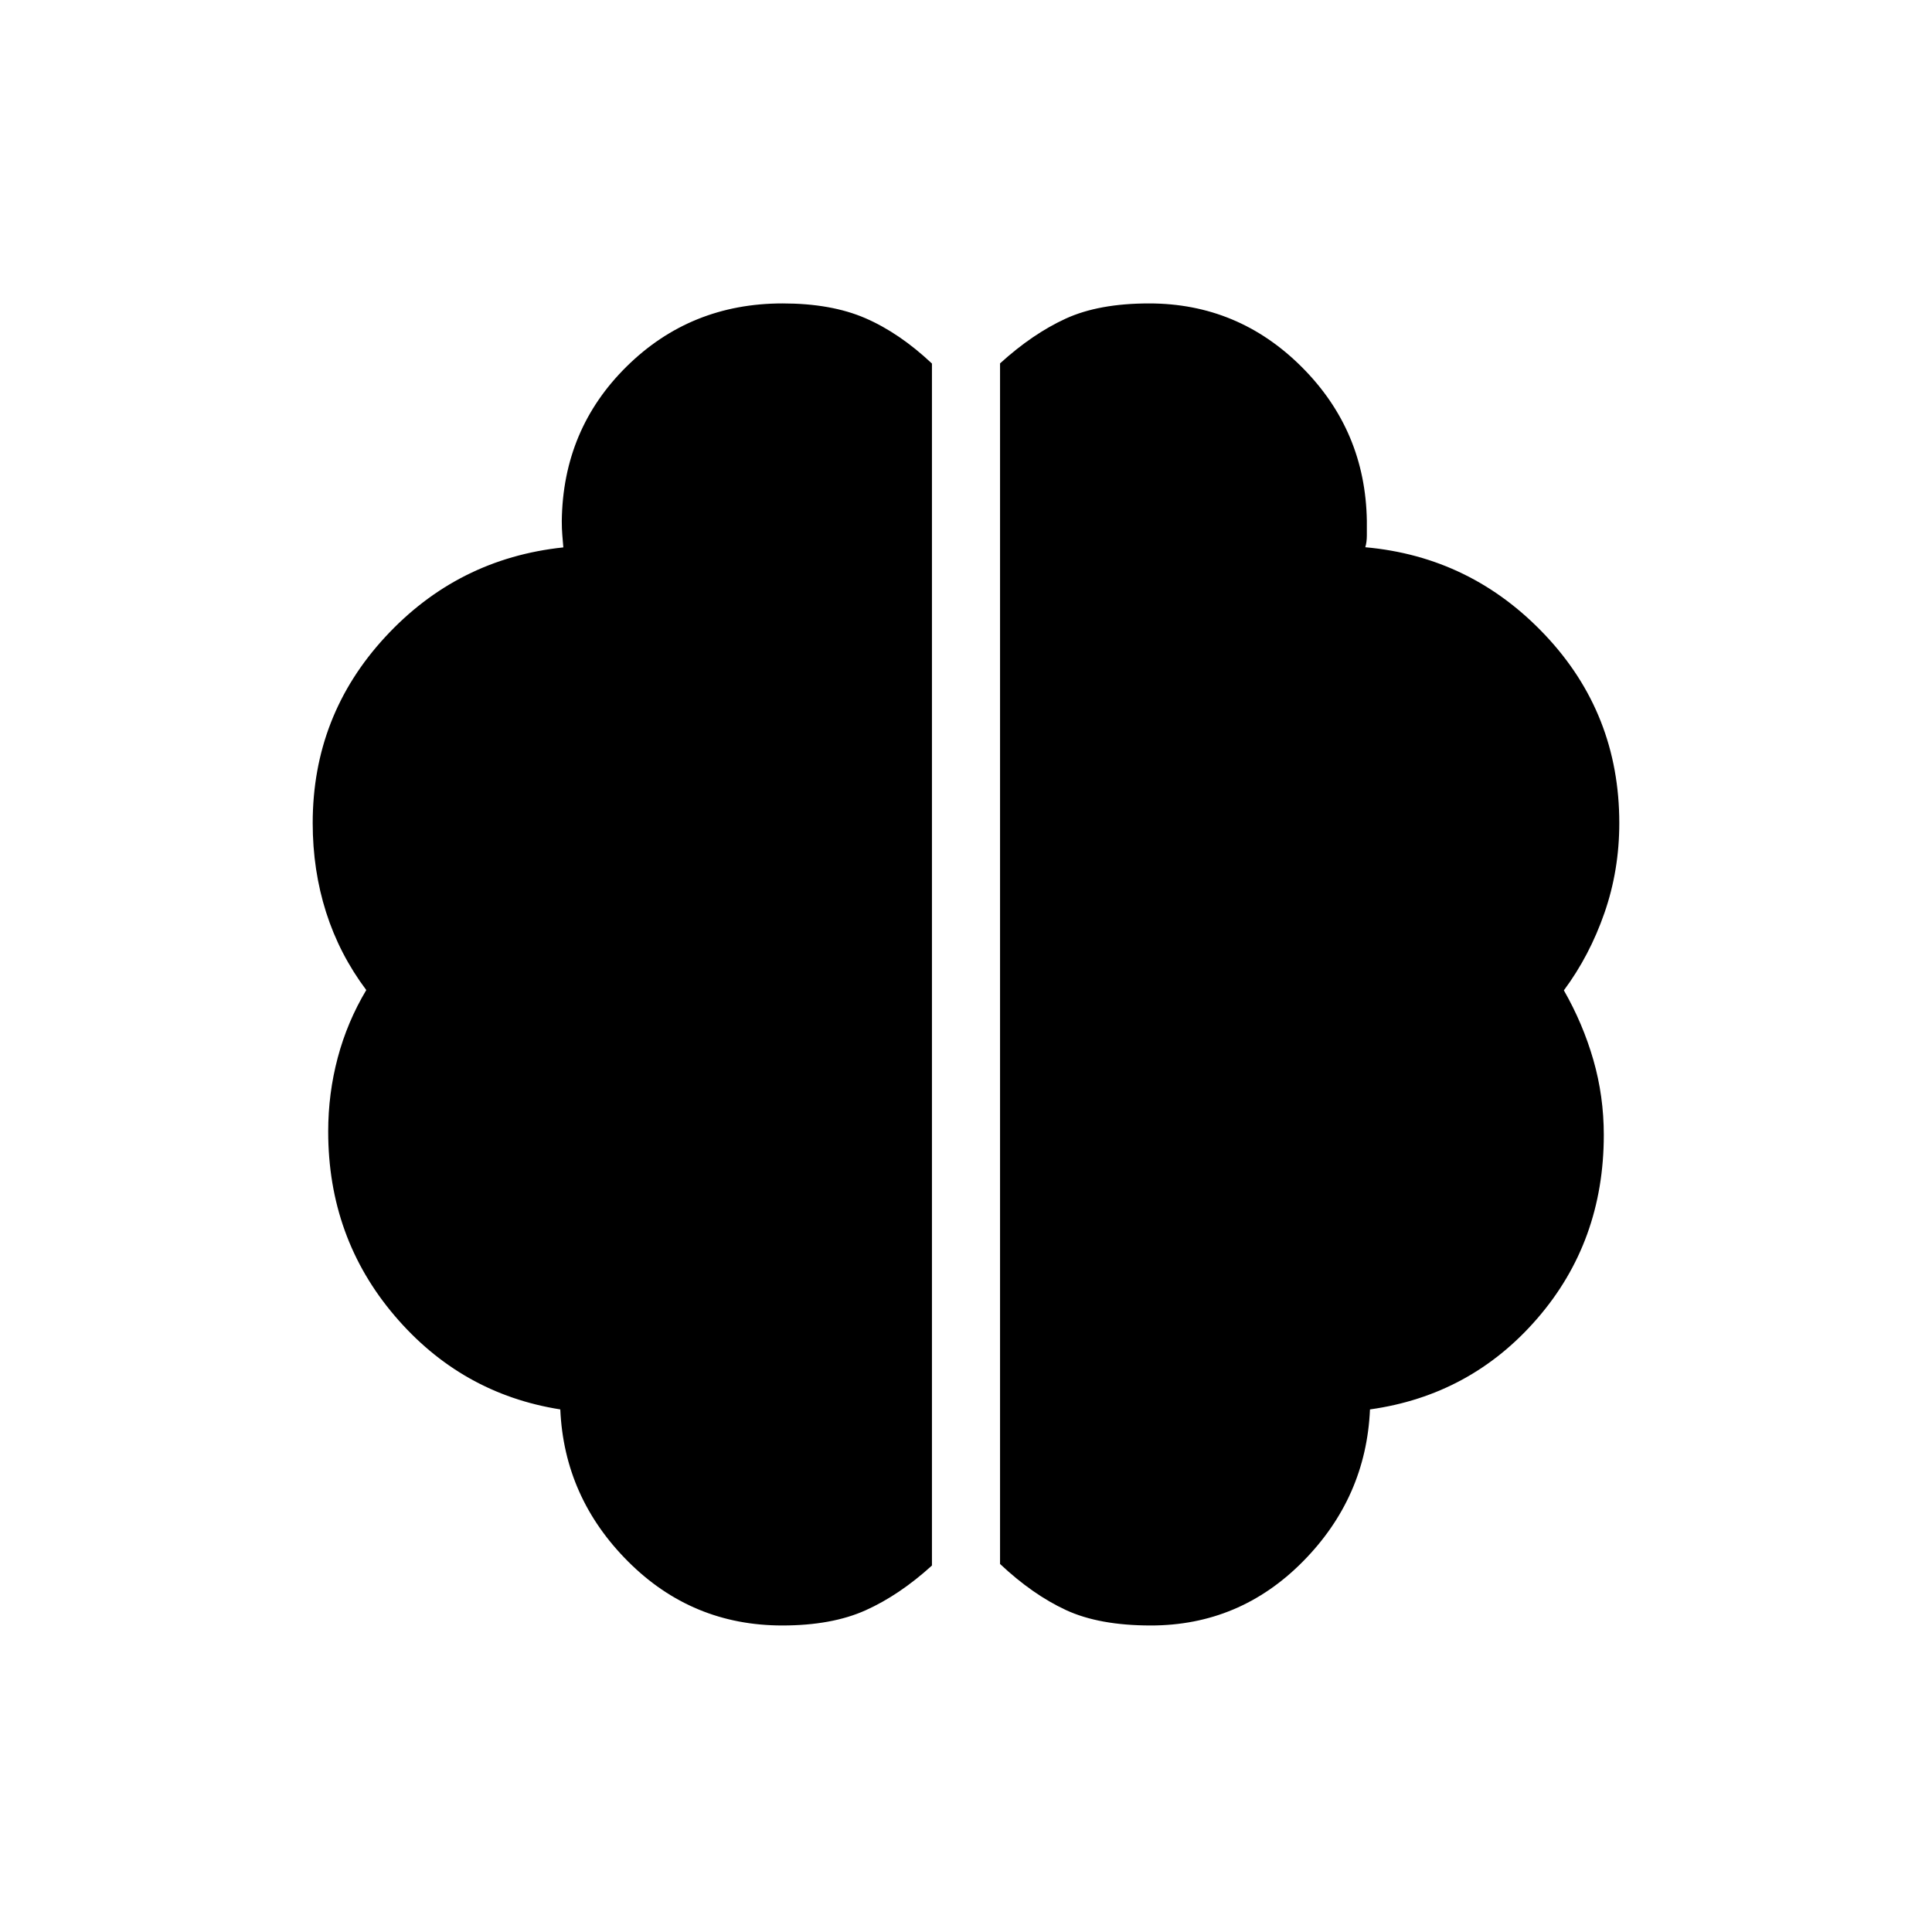 <svg xmlns="http://www.w3.org/2000/svg" height="40" viewBox="0 -960 960 960" width="40"><path d="M571.79-152.31q-25.61 0-42.16-7.68-16.55-7.68-32.71-22.88v-596.57q16.16-14.69 32.63-22.24 16.48-7.55 41.42-7.55 44.26 0 75.89 31.61 31.63 31.62 32.32 76.47v7.18q0 3.33-.77 5.89 52.69 4.72 89.45 43.72 36.76 39 36.76 93.33 0 23.44-7.38 44.67-7.37 21.23-20.16 38.46 9.46 16.52 14.65 34.55 5.19 18.04 5.19 37.25 0 53.07-33.04 91.24-33.03 38.17-83.14 45.19-1.92 43.8-33.34 75.58-31.43 31.78-75.61 31.78Zm-183.07 0q-44.85 0-76.62-31.78-31.77-31.78-33.69-75.58-49.33-7.79-82.33-46.56t-33-91.51q0-18.85 4.73-36.66 4.73-17.81 14.19-33.65-13.31-17.75-19.96-38.64-6.66-20.9-6.66-44.34 0-53.41 36-92.42 36-39.01 88.54-44.55-.25-3.08-.51-6.15-.26-3.08-.26-6.93.54-45.61 32.29-76.88 31.74-31.27 77.43-31.27 24.18 0 41.12 7.33 16.93 7.34 33.09 22.54v597.26q-16.16 14.69-32.96 22.24-16.81 7.55-41.4 7.55Z"/></svg>